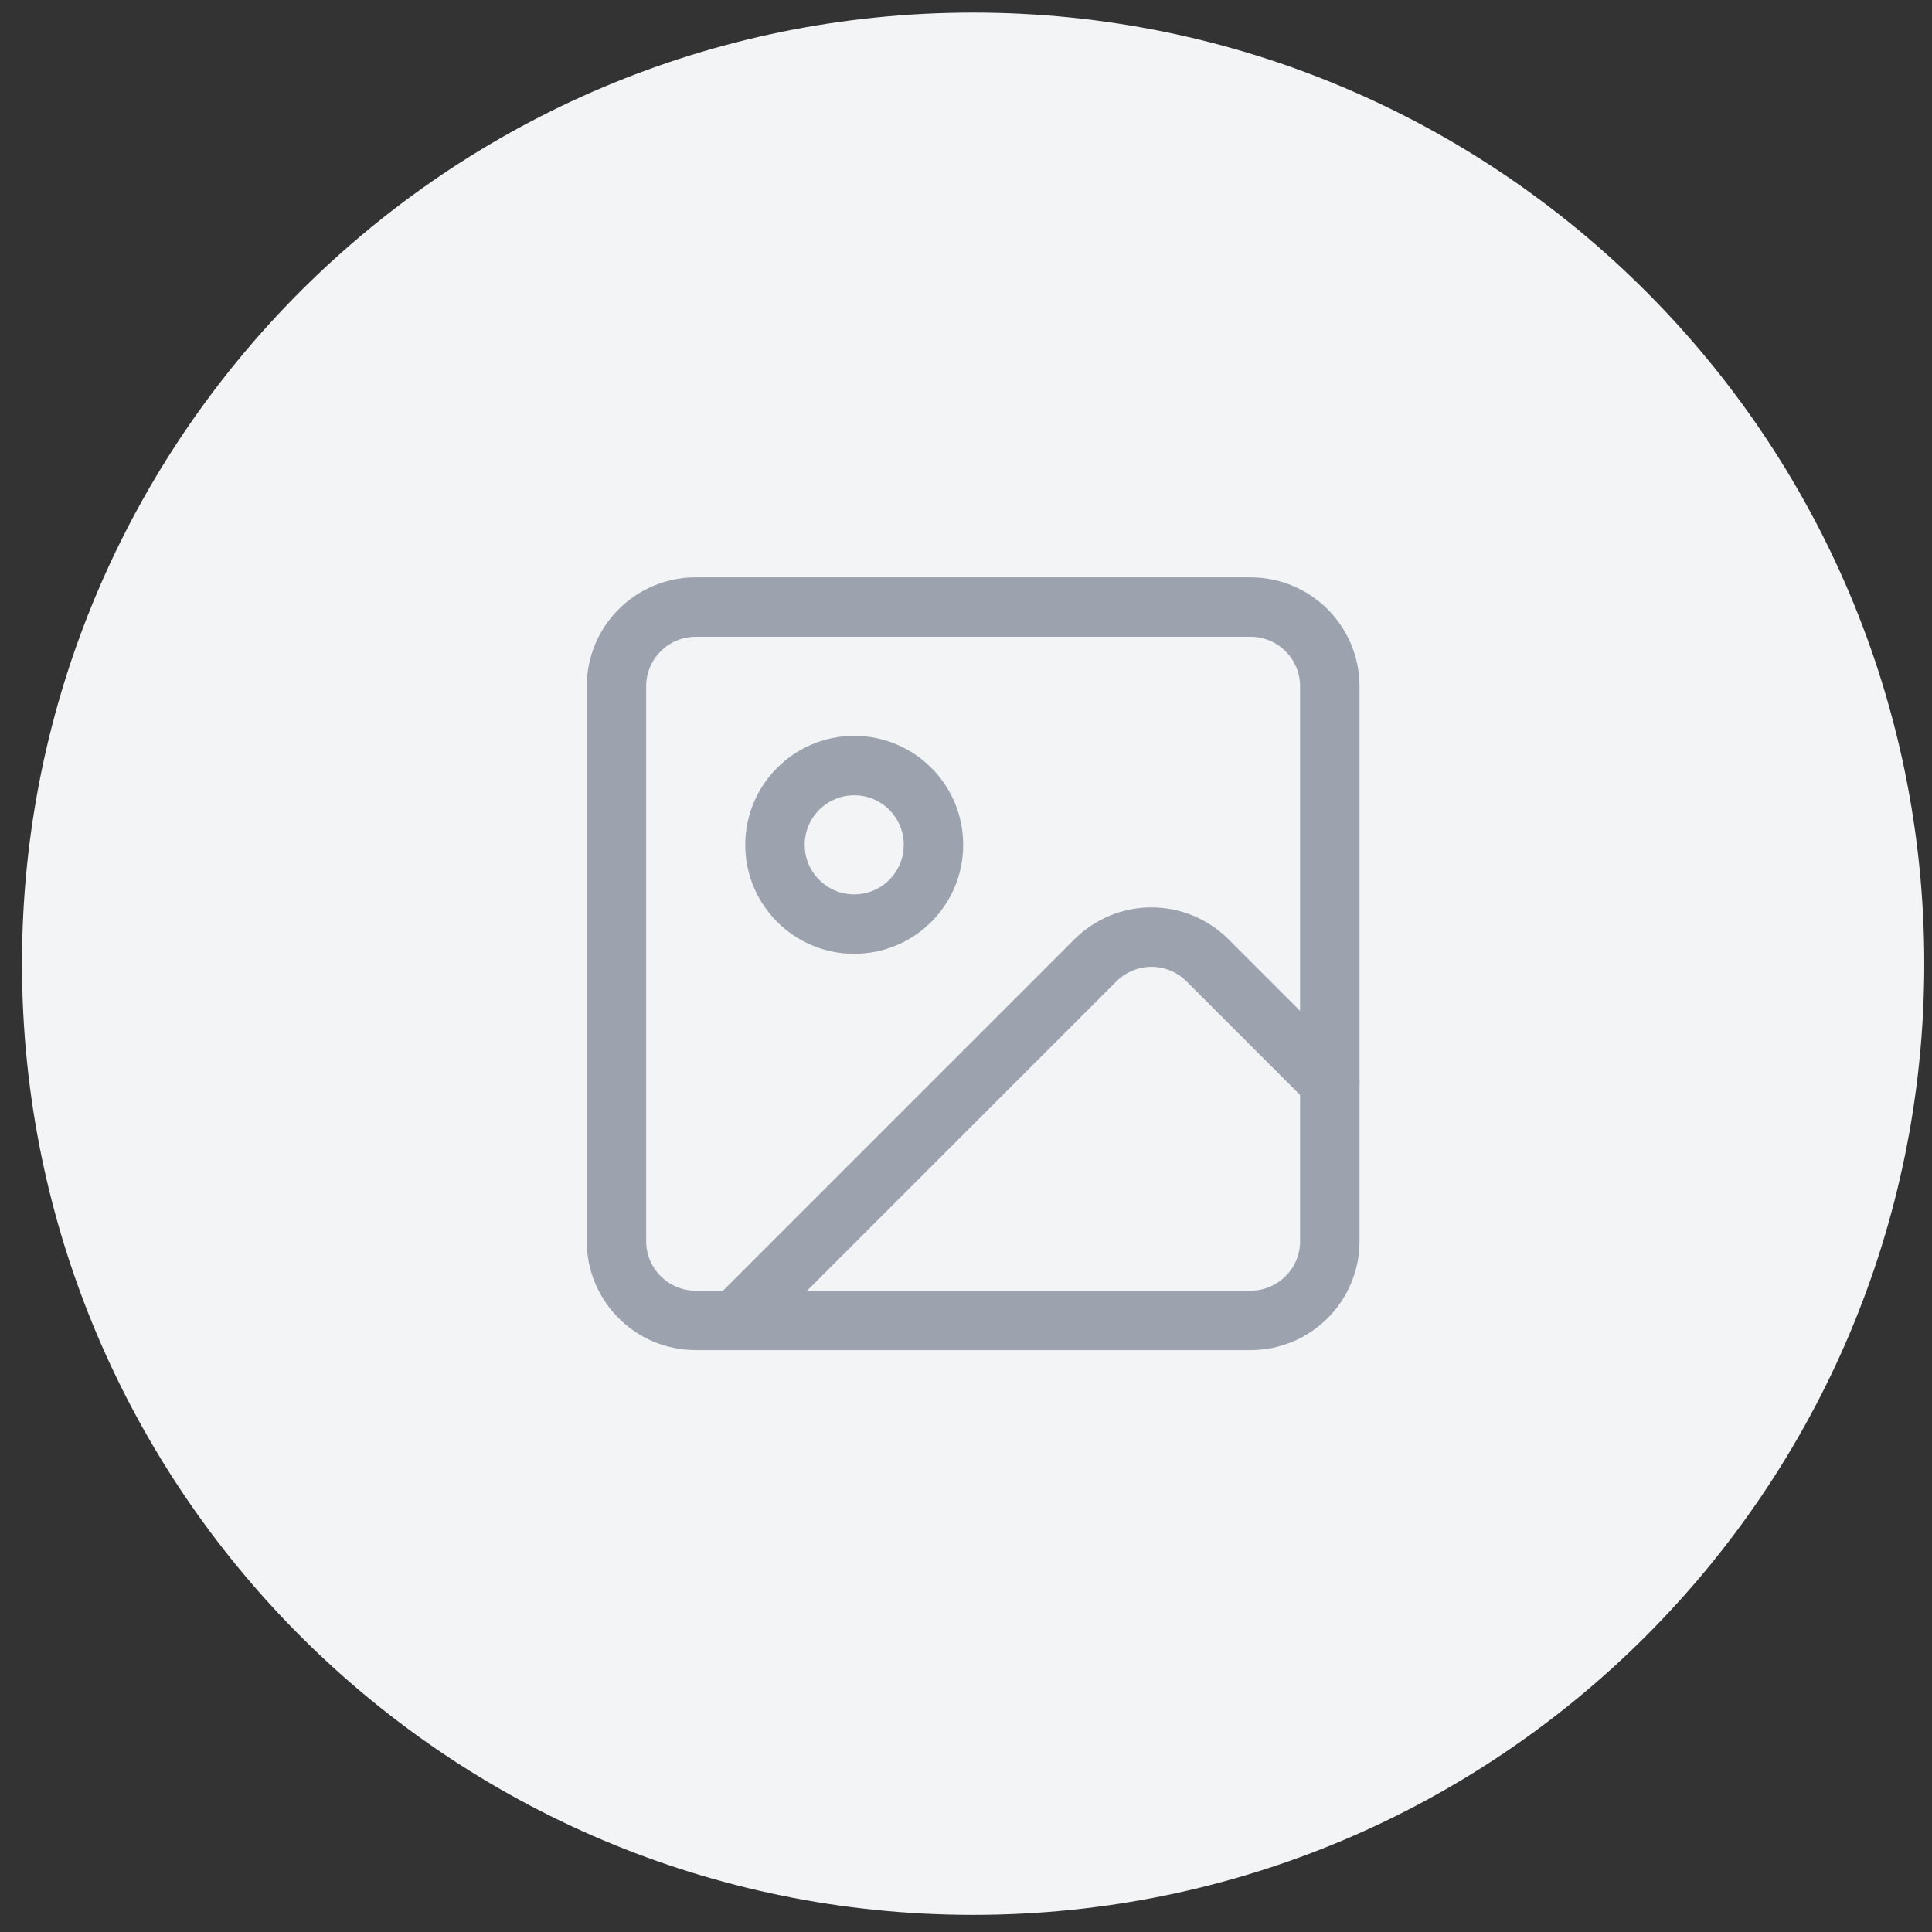 <svg width="65" height="65" viewBox="0 0 65 65" fill="none" xmlns="http://www.w3.org/2000/svg">
<rect x="0" y="0" width="65" height="65" fill="#333333" stroke="none"/>
<path d="M0.74 32.423C0.74 14.75 15.067 0.423 32.74 0.423C50.413 0.423 64.74 14.75 64.74 32.423C64.74 50.097 50.413 64.424 32.74 64.424C15.067 64.424 0.74 50.097 0.74 32.423Z" fill="#F3F4F6"/>
<path d="M42.073 20.424H23.406C21.934 20.424 20.74 21.617 20.74 23.09V41.757C20.74 43.23 21.934 44.423 23.406 44.423H42.073C43.546 44.423 44.74 43.23 44.74 41.757V23.09C44.74 21.617 43.546 20.424 42.073 20.424Z" stroke="#9CA3AF" stroke-width="2" stroke-linecap="round" stroke-linejoin="round"/>
<path d="M28.74 31.09C30.212 31.09 31.406 29.896 31.406 28.424C31.406 26.951 30.212 25.757 28.74 25.757C27.267 25.757 26.073 26.951 26.073 28.424C26.073 29.896 27.267 31.09 28.74 31.09Z" stroke="#9CA3AF" stroke-width="2" stroke-linecap="round" stroke-linejoin="round"/>
<path d="M44.74 36.423L40.625 32.309C40.125 31.809 39.447 31.528 38.74 31.528C38.033 31.528 37.355 31.809 36.854 32.309L24.74 44.423" stroke="#9CA3AF" stroke-width="2" stroke-linecap="round" stroke-linejoin="round"/>
</svg>
